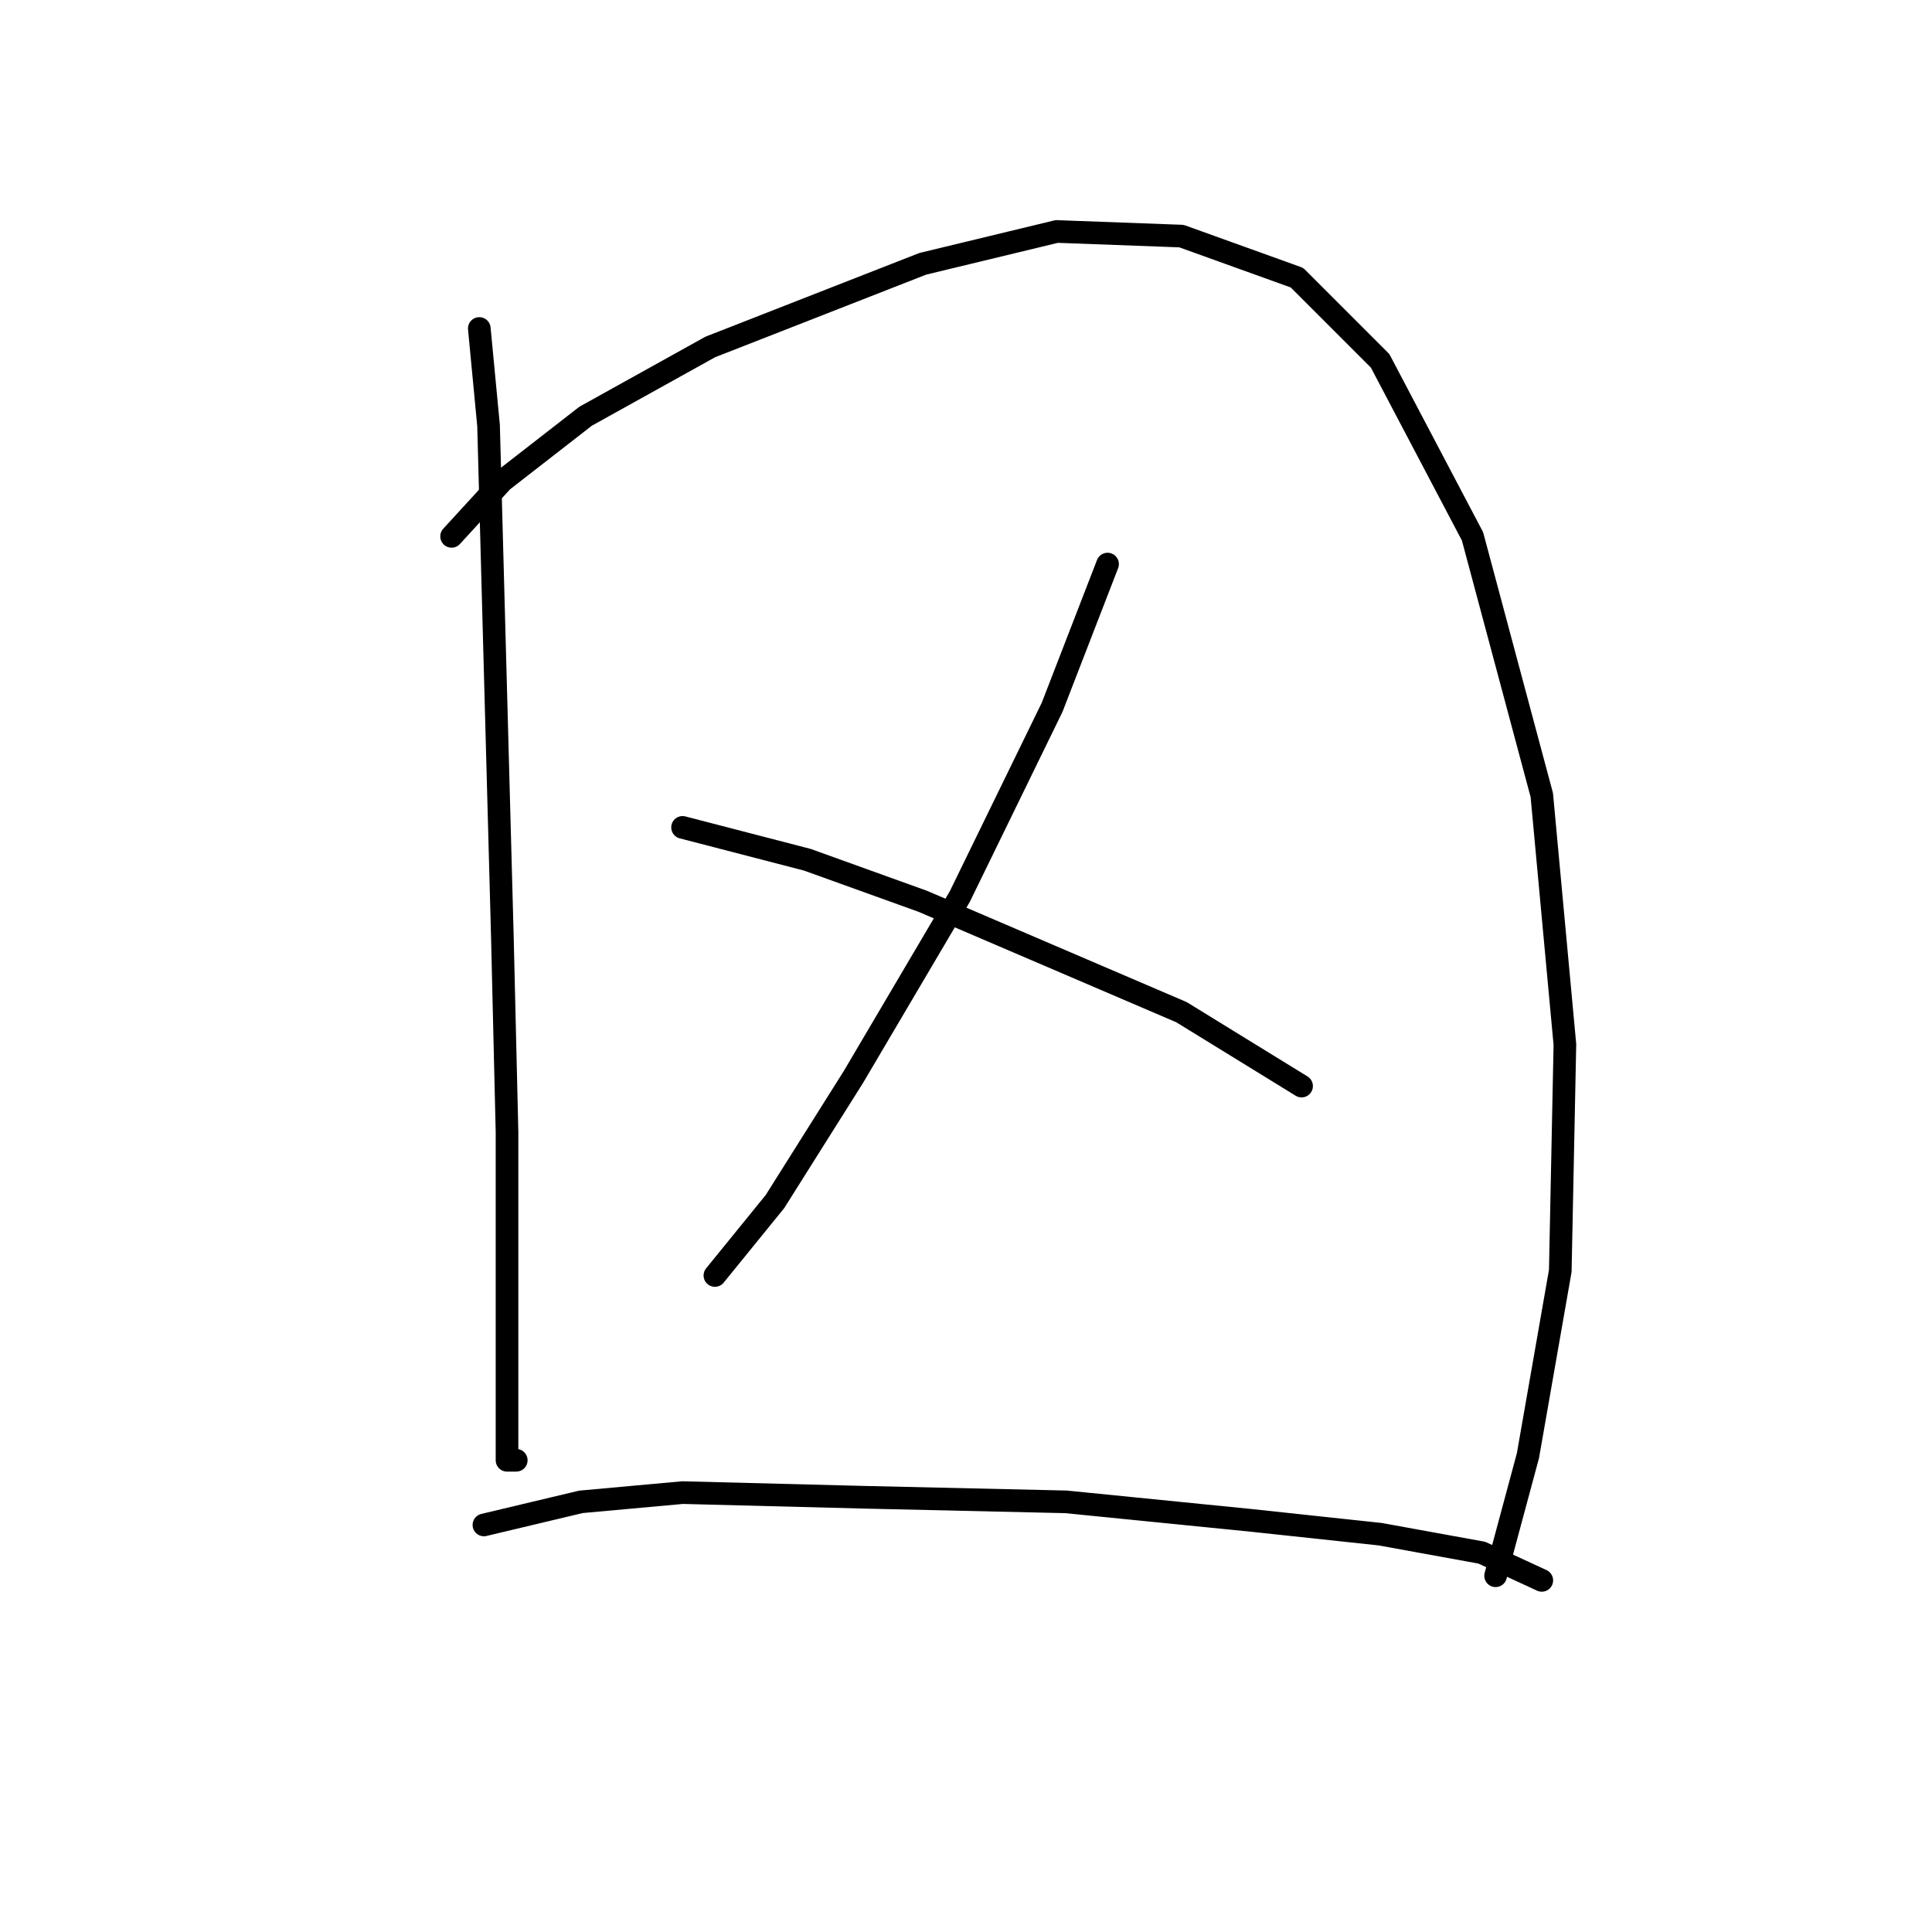 <?xml version="1.0" standalone="no"?>
    <svg width="256" height="256" xmlns="http://www.w3.org/2000/svg" version="1.1">
    <polyline stroke="black" stroke-width="3" stroke-linecap="round" fill="transparent" stroke-linejoin="round" points="63.51 43.526 64.735 56.38 65.347 79.028 66.571 124.325 67.183 150.033 67.183 172.07 67.183 186.76 67.183 193.494 68.407 193.494 68.407 193.494 " />
        <polyline stroke="black" stroke-width="3" stroke-linecap="round" fill="transparent" stroke-linejoin="round" points="59.838 71.071 66.571 63.726 77.589 55.156 94.116 45.974 122.273 34.956 140.024 30.671 156.552 31.284 171.854 36.793 182.872 47.811 195.115 71.071 204.296 105.349 207.357 138.403 206.745 168.397 202.46 192.881 198.175 208.796 198.175 208.796 " />
        <polyline stroke="black" stroke-width="3" stroke-linecap="round" fill="transparent" stroke-linejoin="round" points="146.758 74.744 139.412 93.719 127.17 118.816 113.091 142.688 102.686 159.215 94.728 169.009 94.728 169.009 " />
        <polyline stroke="black" stroke-width="3" stroke-linecap="round" fill="transparent" stroke-linejoin="round" points="90.443 109.634 106.97 113.919 122.273 119.428 139.412 126.773 156.552 134.119 172.466 143.912 172.466 143.912 " />
        <polyline stroke="black" stroke-width="3" stroke-linecap="round" fill="transparent" stroke-linejoin="round" points="64.122 202.063 76.977 199.003 90.443 197.778 114.316 198.39 141.249 199.003 165.733 201.451 182.872 203.287 196.339 205.736 204.296 209.408 204.296 209.408 " />
        </svg>